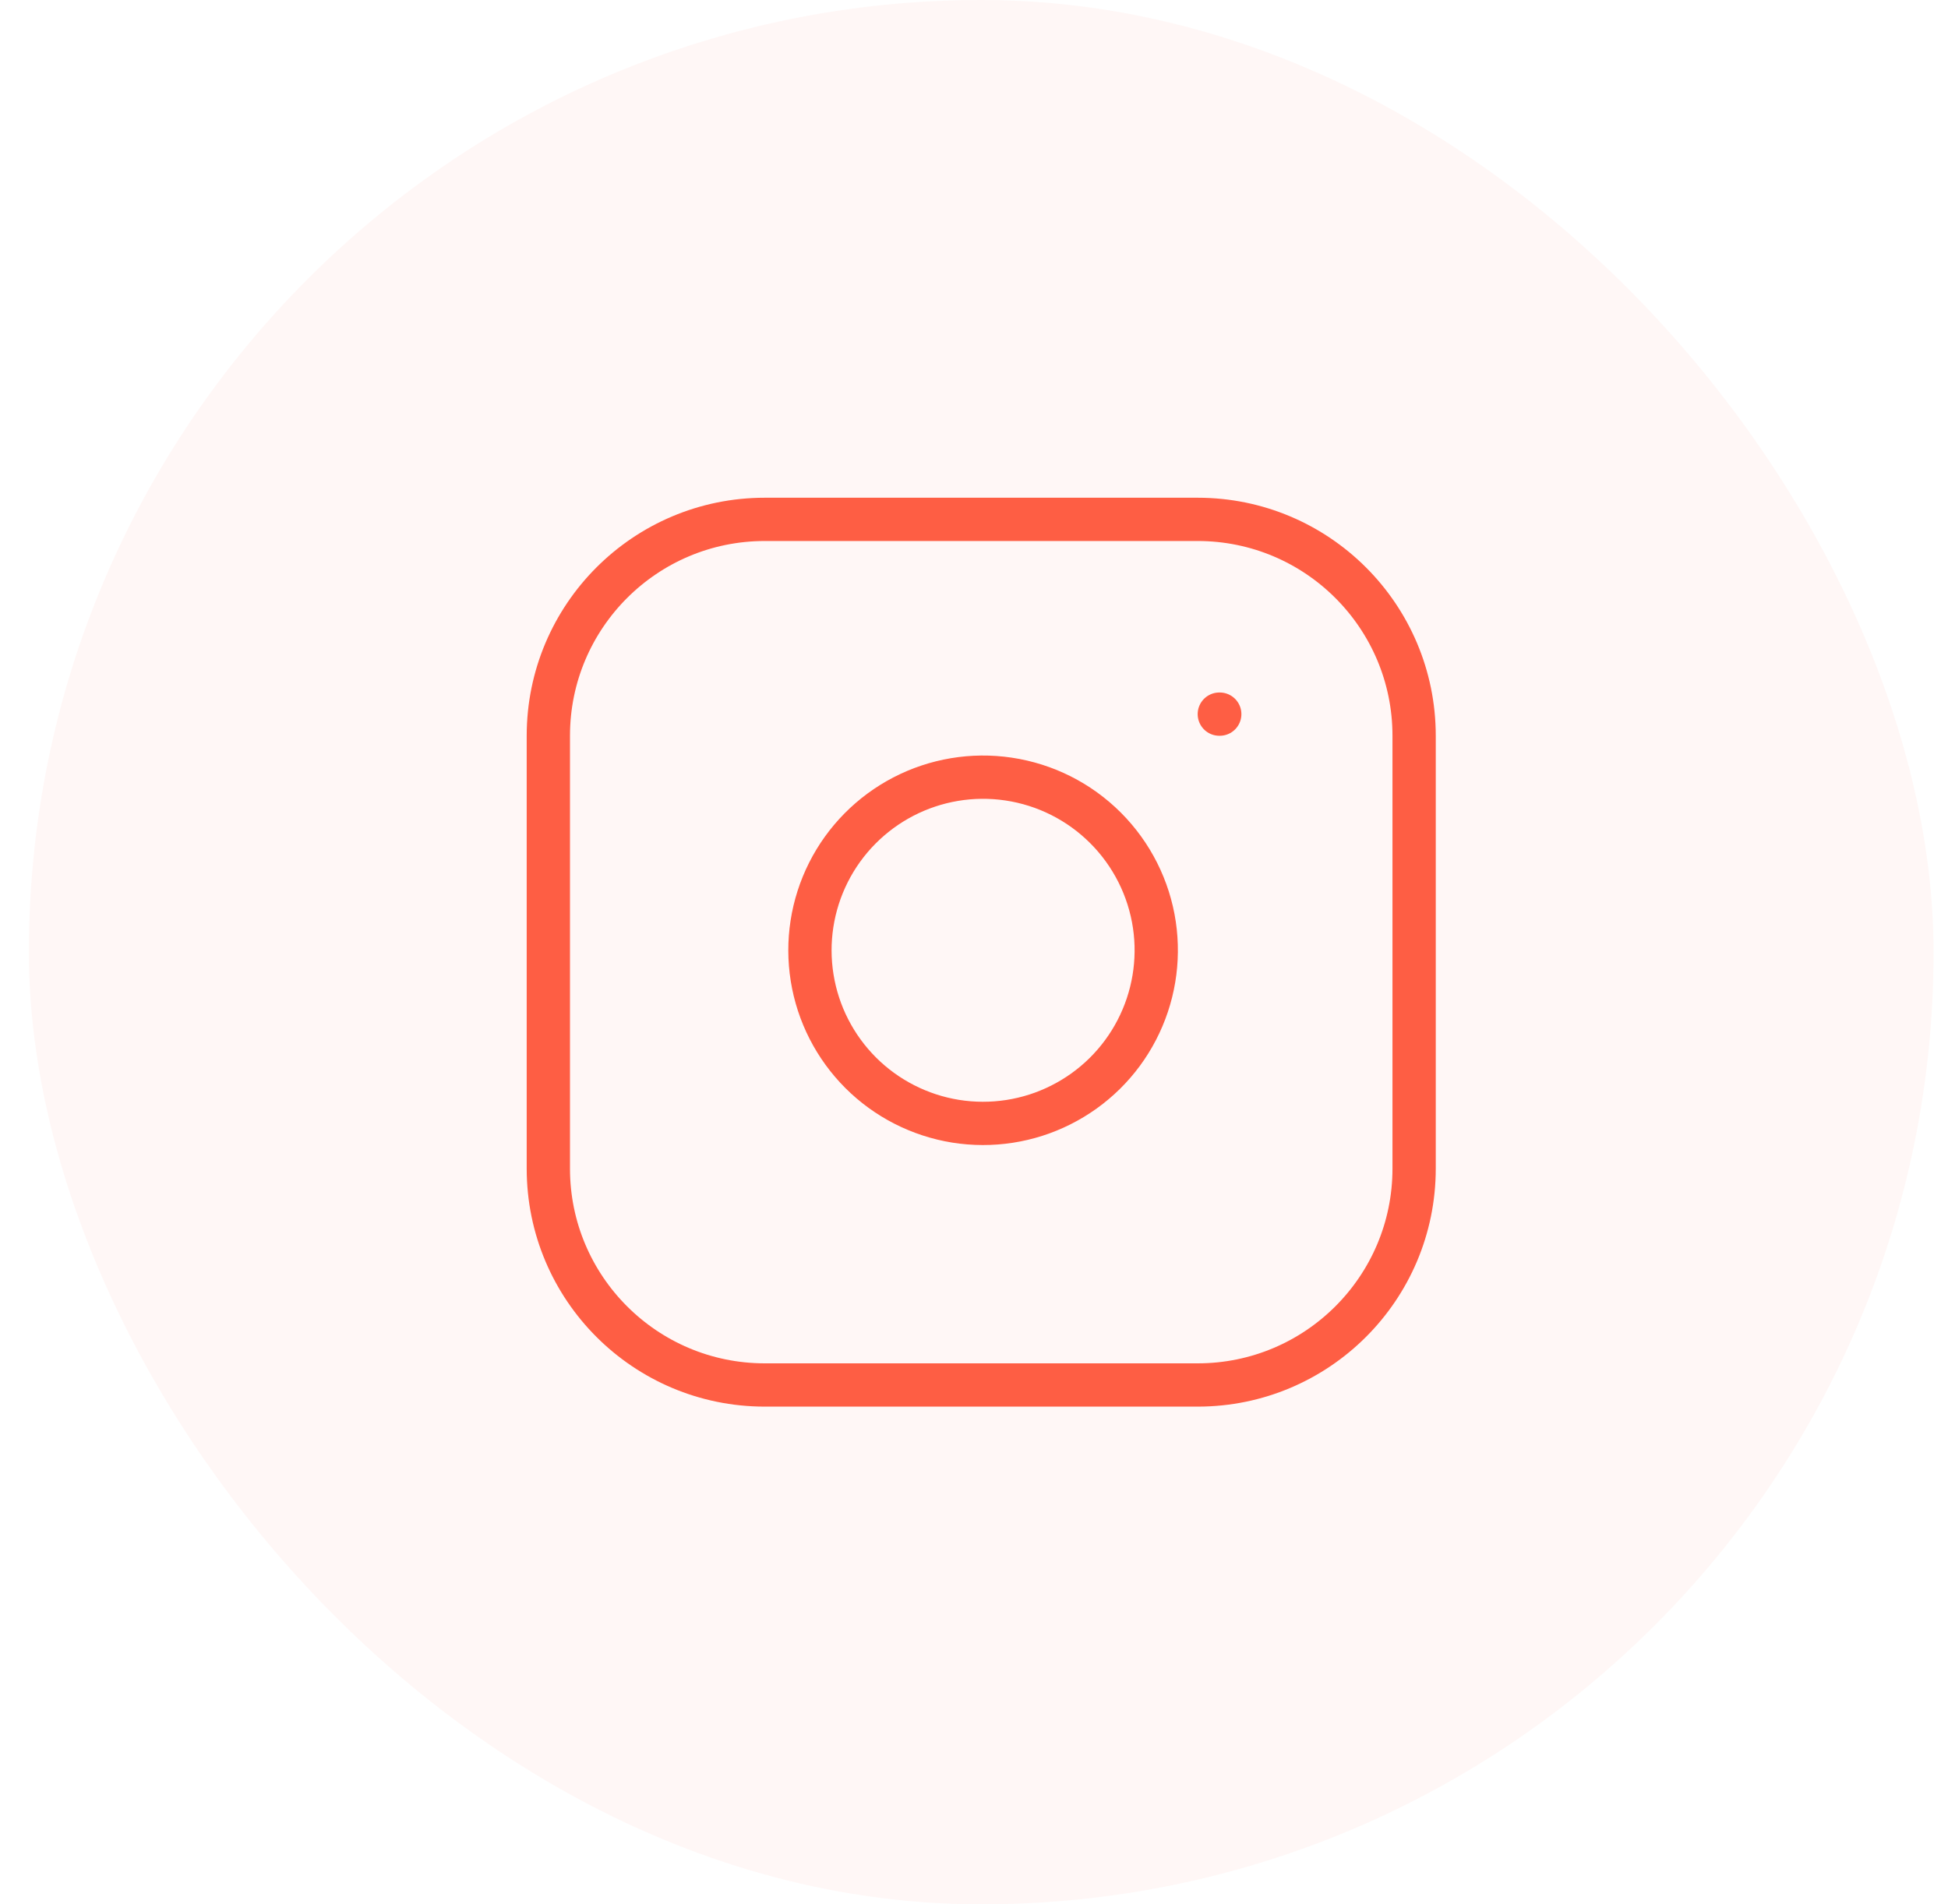 <svg width="45" height="44" viewBox="0 0 45 44" fill="none" xmlns="http://www.w3.org/2000/svg">
<rect x="0.667" width="44" height="44" rx="22" fill="#FE5E44" fill-opacity="0.05"/>
<path d="M27.667 12H17.667C14.905 12 12.667 14.239 12.667 17V27C12.667 29.761 14.905 32 17.667 32H27.667C30.428 32 32.667 29.761 32.667 27V17C32.667 14.239 30.428 12 27.667 12Z" stroke="#FE5E44" stroke-linecap="round" stroke-linejoin="round"/>
<path d="M26.667 21.37C26.79 22.202 26.648 23.052 26.26 23.799C25.873 24.546 25.26 25.151 24.508 25.529C23.757 25.908 22.905 26.039 22.074 25.906C21.244 25.772 20.476 25.38 19.881 24.785C19.287 24.19 18.894 23.423 18.761 22.592C18.627 21.761 18.759 20.91 19.137 20.158C19.515 19.407 20.121 18.794 20.868 18.406C21.614 18.019 22.464 17.876 23.297 18C24.146 18.126 24.931 18.521 25.538 19.128C26.145 19.735 26.541 20.521 26.667 21.37Z" stroke="#FE5E44" stroke-linecap="round" stroke-linejoin="round"/>
<path d="M28.167 16.5H28.177" stroke="#FE5E44" stroke-linecap="round" stroke-linejoin="round"/>
</svg>
